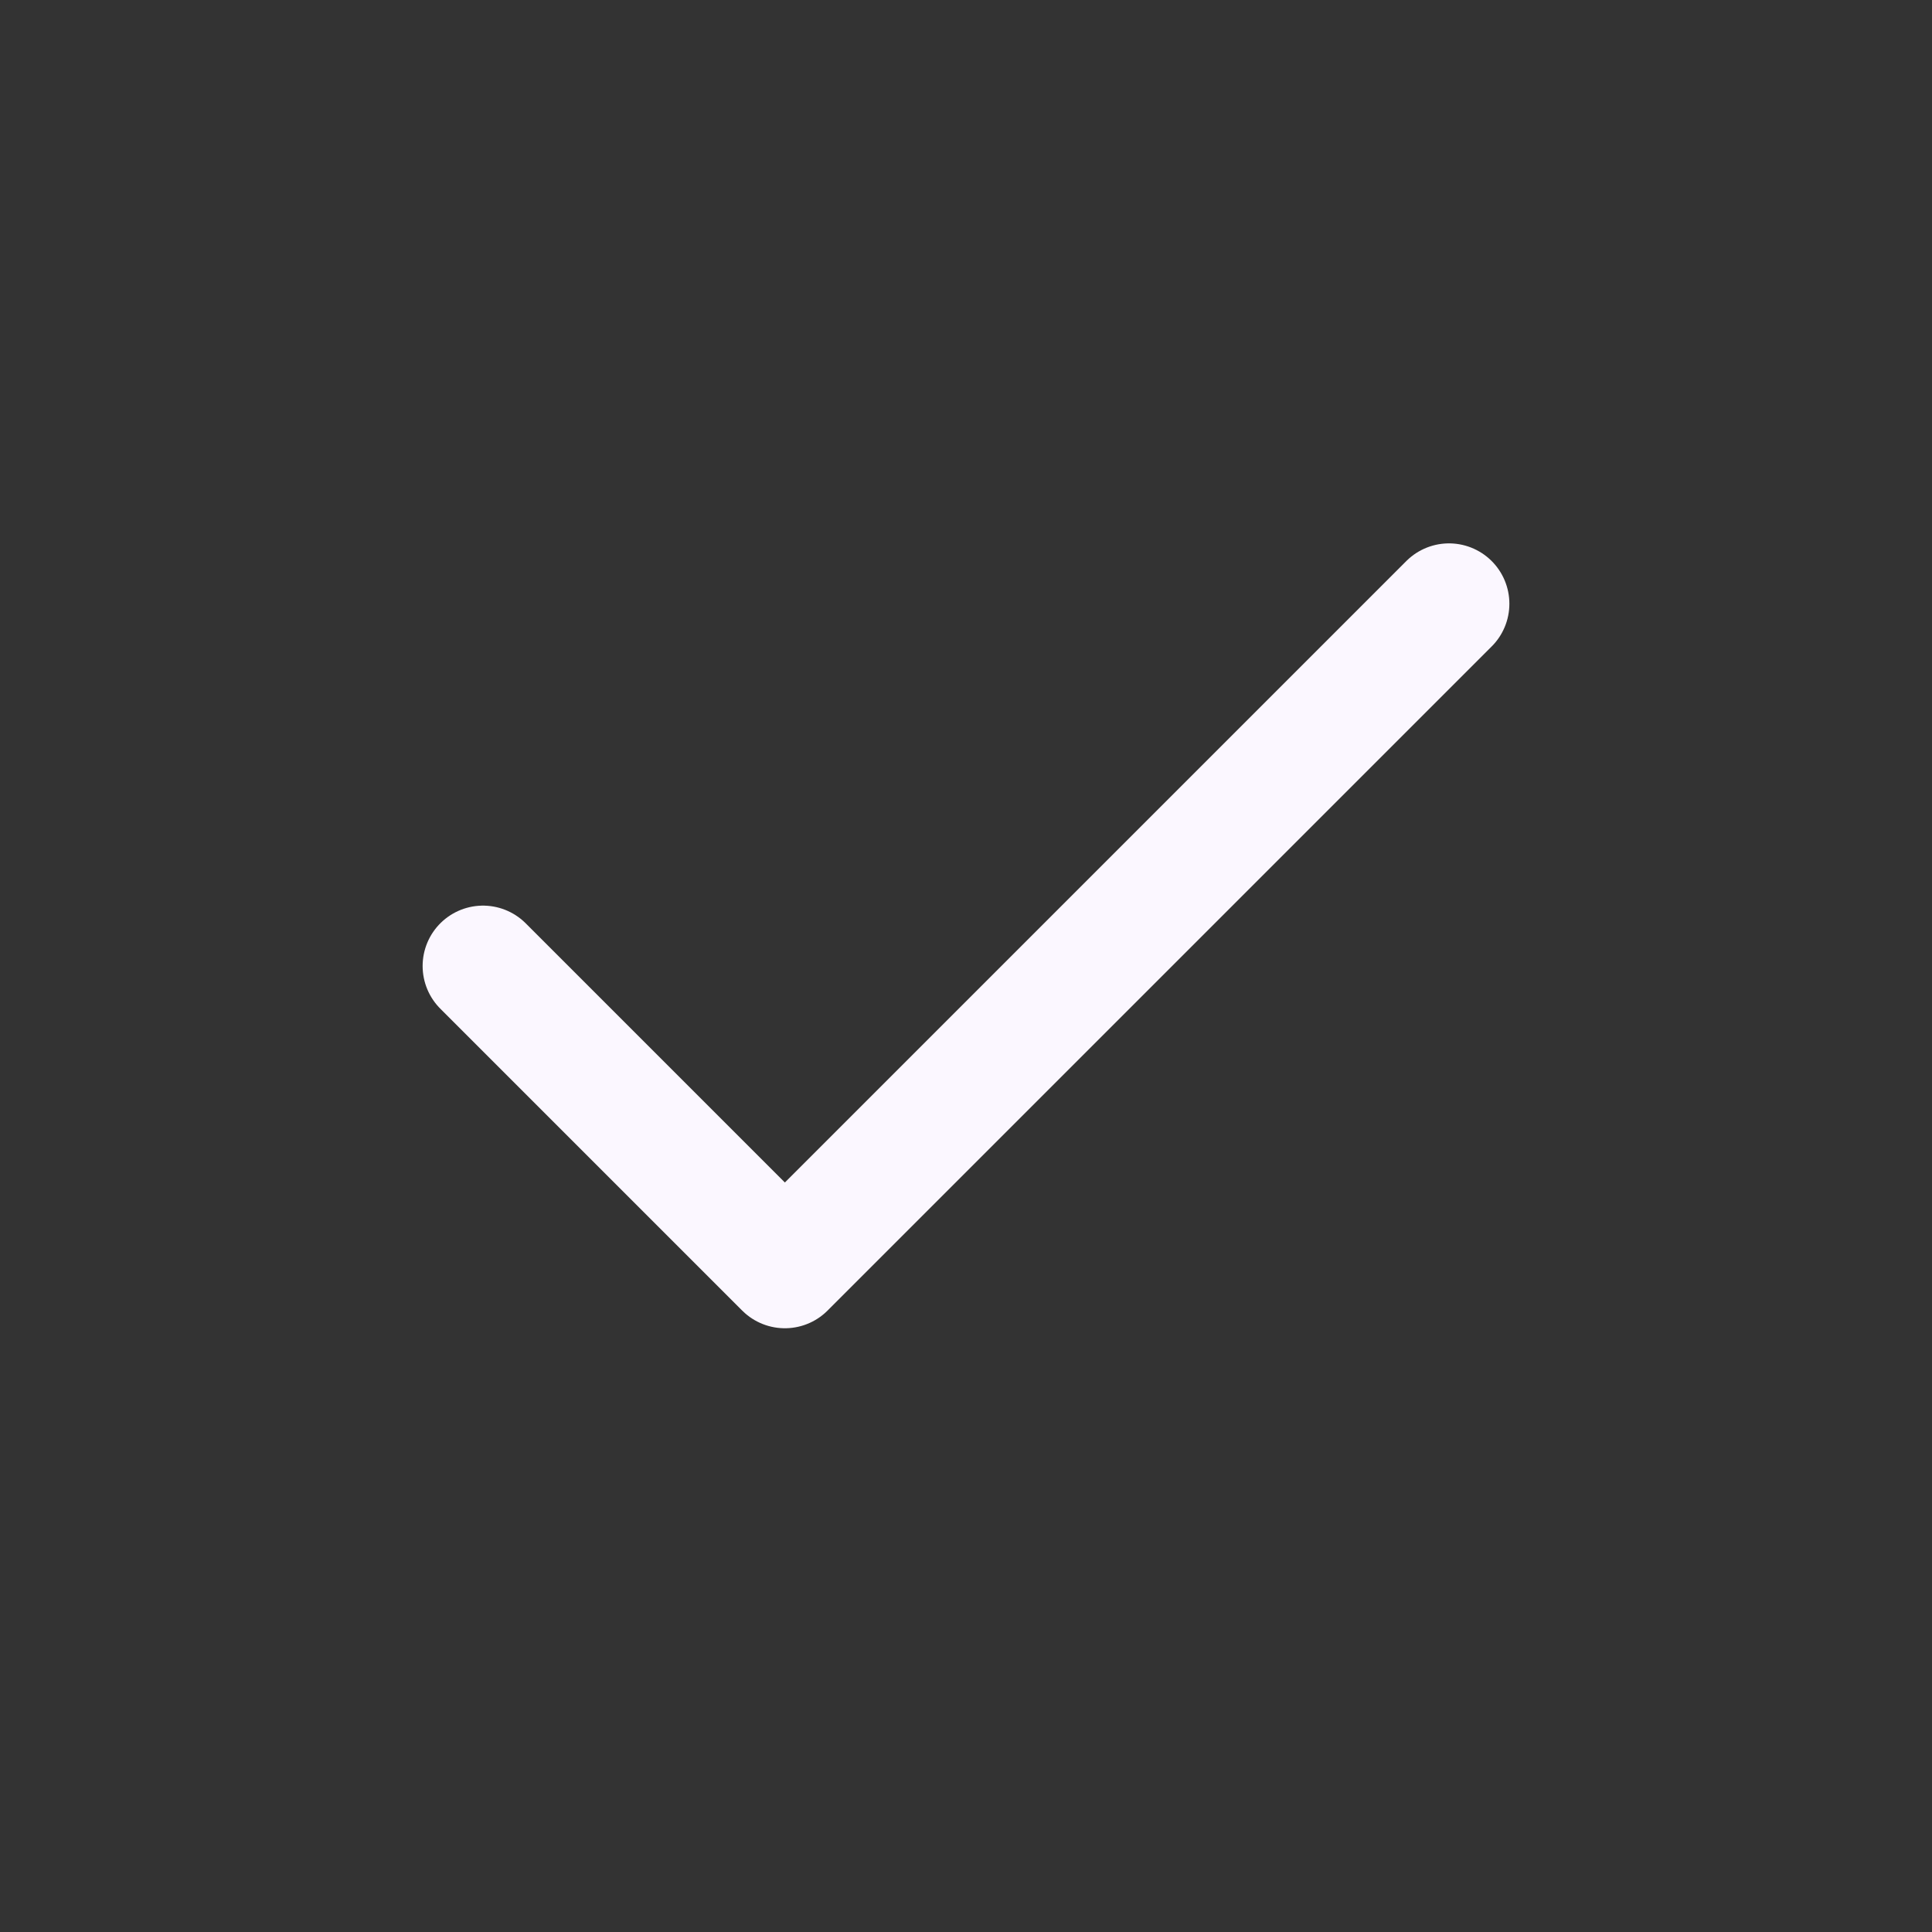 <svg width="32" height="32" viewBox="0 0 32 32" fill="none" xmlns="http://www.w3.org/2000/svg">
<rect x="0" y="0" width="32" height="32" fill="#333333" stroke="none"/>
<path d="M24 10L13 21L8 16" stroke="#FBF7FF" stroke-width="2" stroke-linecap="round" stroke-linejoin="round"/>
</svg>

